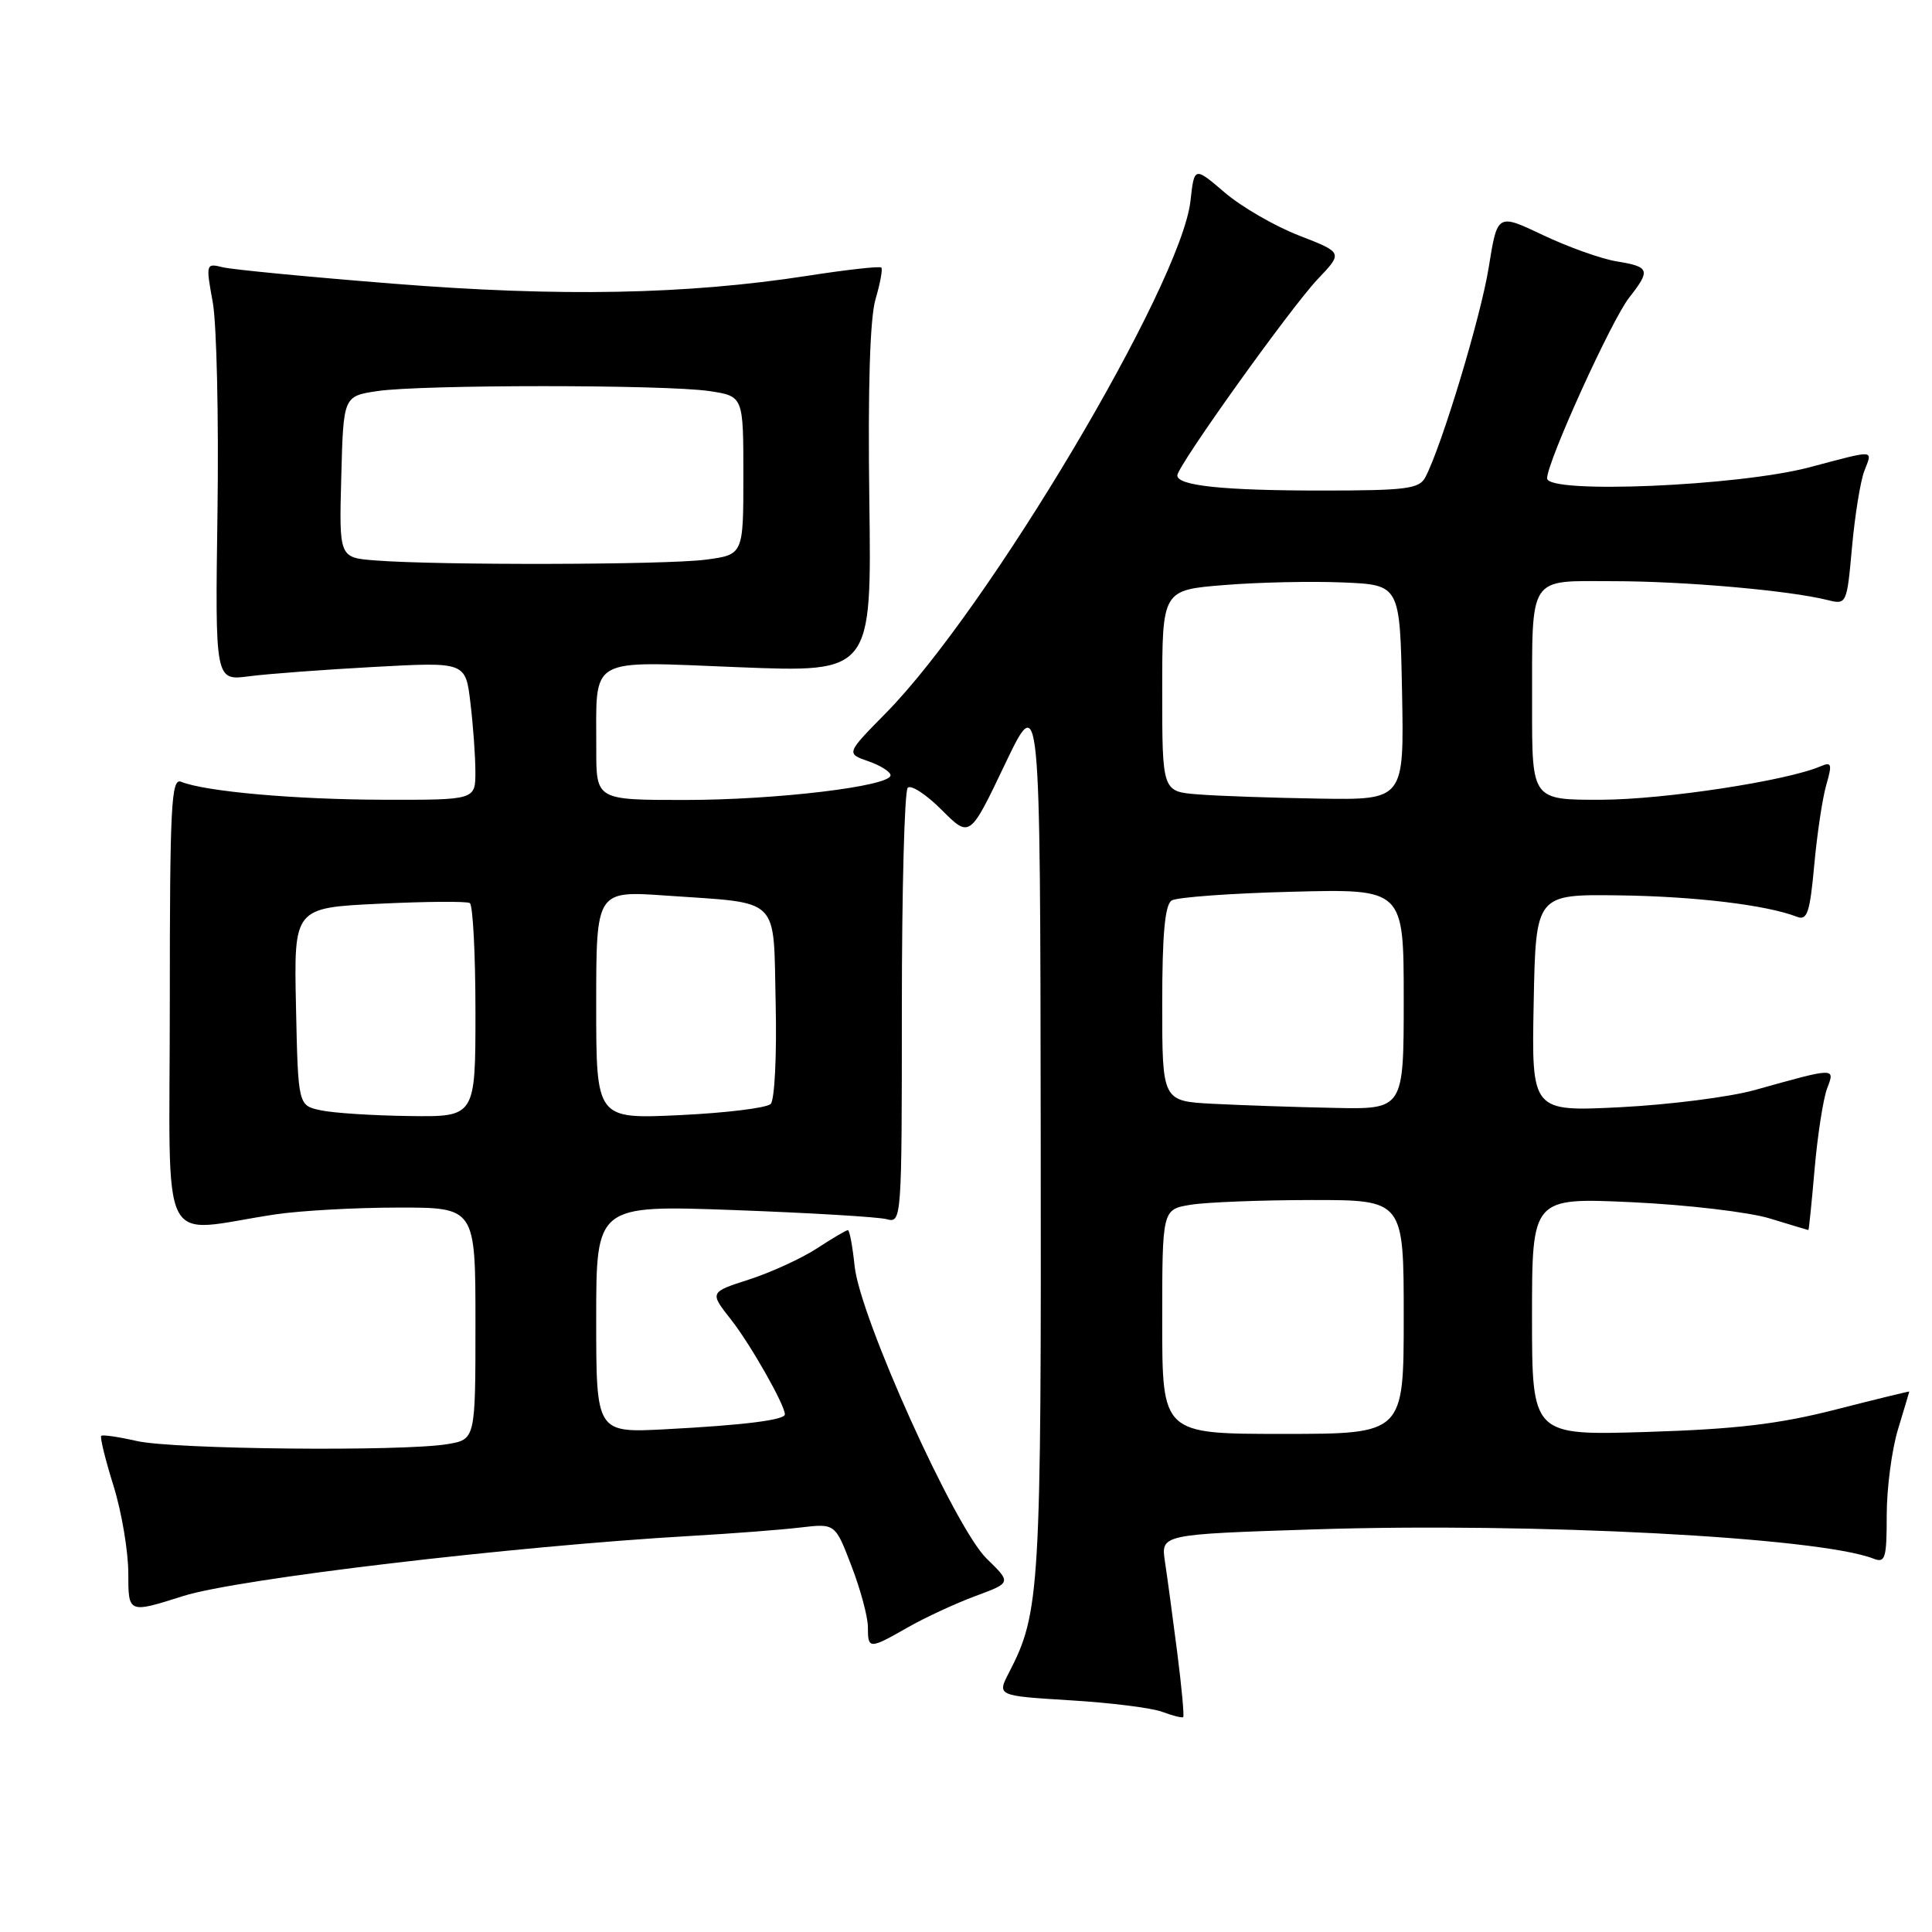 <?xml version="1.0" encoding="UTF-8" standalone="no"?>
<!DOCTYPE svg PUBLIC "-//W3C//DTD SVG 1.1//EN" "http://www.w3.org/Graphics/SVG/1.1/DTD/svg11.dtd" >
<svg xmlns="http://www.w3.org/2000/svg" xmlns:xlink="http://www.w3.org/1999/xlink" version="1.1" viewBox="0 0 256 256">
 <g >
 <path fill="currentColor"
d=" M 155.98 218.89 C 155.39 214.28 154.66 208.88 154.36 206.91 C 153.82 203.31 153.82 203.31 174.16 202.65 C 203.20 201.71 241.01 203.69 248.25 206.53 C 249.81 207.14 250.00 206.50 250.00 200.77 C 250.00 197.22 250.67 192.11 251.49 189.41 C 252.31 186.71 252.98 184.45 252.99 184.39 C 253.00 184.33 248.61 185.40 243.25 186.77 C 235.71 188.70 230.05 189.37 218.25 189.74 C 203.00 190.21 203.00 190.21 203.00 174.45 C 203.00 158.69 203.00 158.69 216.25 159.30 C 223.54 159.64 231.75 160.61 234.50 161.45 C 237.25 162.29 239.55 162.98 239.62 162.99 C 239.69 163.00 240.06 159.33 240.45 154.85 C 240.84 150.37 241.59 145.59 242.10 144.23 C 243.17 141.42 243.30 141.42 232.50 144.44 C 229.20 145.36 221.20 146.38 214.72 146.71 C 202.94 147.30 202.94 147.30 203.22 132.90 C 203.50 118.50 203.50 118.50 214.50 118.64 C 224.58 118.77 234.07 119.91 238.11 121.48 C 239.46 122.01 239.82 120.94 240.39 114.70 C 240.76 110.62 241.47 105.83 241.98 104.05 C 242.80 101.20 242.71 100.91 241.21 101.55 C 236.72 103.47 220.54 105.94 212.25 105.97 C 203.00 106.00 203.00 106.00 203.01 93.75 C 203.03 75.93 202.34 77.00 213.87 77.01 C 223.28 77.02 237.11 78.24 242.17 79.51 C 244.68 80.14 244.72 80.06 245.40 72.51 C 245.78 68.32 246.51 63.78 247.02 62.44 C 248.13 59.52 248.69 59.56 239.76 61.92 C 230.30 64.42 205.00 65.48 205.00 63.38 C 205.00 61.19 213.53 42.42 215.87 39.44 C 218.74 35.78 218.60 35.35 214.25 34.64 C 212.19 34.31 207.78 32.73 204.45 31.15 C 198.41 28.28 198.41 28.28 197.27 35.39 C 196.23 41.94 191.03 59.14 188.86 63.25 C 188.05 64.78 186.30 65.00 175.09 65.00 C 162.08 65.00 156.00 64.36 156.00 63.00 C 156.00 61.76 171.02 40.76 174.61 36.98 C 177.95 33.47 177.95 33.47 172.13 31.21 C 168.93 29.97 164.50 27.41 162.28 25.51 C 158.25 22.06 158.25 22.06 157.74 26.65 C 156.48 37.76 130.94 80.71 117.40 94.47 C 112.11 99.84 112.11 99.84 115.06 100.87 C 116.68 101.43 118.00 102.27 118.00 102.73 C 118.00 104.18 102.88 106.00 90.74 106.00 C 79.00 106.00 79.00 106.00 79.01 99.25 C 79.04 86.79 77.60 87.61 97.90 88.41 C 115.50 89.11 115.50 89.11 115.19 66.31 C 114.99 51.40 115.27 42.17 116.01 39.65 C 116.63 37.54 116.98 35.64 116.78 35.45 C 116.58 35.25 112.16 35.74 106.96 36.55 C 90.90 39.03 74.20 39.35 52.13 37.59 C 40.92 36.70 30.74 35.72 29.50 35.41 C 27.29 34.86 27.26 34.95 28.19 40.04 C 28.71 42.90 28.99 55.36 28.82 67.73 C 28.50 90.21 28.50 90.21 33.00 89.61 C 35.48 89.29 42.94 88.73 49.59 88.37 C 61.69 87.71 61.69 87.71 62.33 93.11 C 62.69 96.07 62.99 100.19 62.99 102.25 C 63.00 106.00 63.00 106.00 50.75 105.97 C 39.02 105.94 27.19 104.88 24.00 103.59 C 22.69 103.05 22.50 106.70 22.50 132.96 C 22.50 166.75 20.76 163.27 36.50 160.91 C 39.80 160.42 47.11 160.01 52.75 160.01 C 63.00 160.00 63.00 160.00 63.00 175.37 C 63.00 190.74 63.00 190.74 59.25 191.36 C 53.23 192.35 22.91 192.05 18.12 190.94 C 15.71 190.39 13.59 190.08 13.41 190.26 C 13.23 190.44 13.96 193.42 15.04 196.88 C 16.12 200.34 17.00 205.57 17.00 208.48 C 17.00 213.79 17.00 213.79 24.25 211.49 C 31.45 209.20 67.94 204.88 91.50 203.52 C 97.00 203.21 103.56 202.70 106.08 202.40 C 110.67 201.86 110.67 201.86 112.83 207.52 C 114.03 210.63 115.00 214.26 115.00 215.59 C 115.00 218.56 115.16 218.56 120.32 215.62 C 122.62 214.31 126.64 212.45 129.26 211.48 C 134.02 209.72 134.02 209.72 130.74 206.53 C 126.53 202.44 113.94 174.55 113.24 167.75 C 112.97 165.14 112.57 163.00 112.35 163.00 C 112.13 163.00 110.28 164.09 108.23 165.43 C 106.18 166.76 102.14 168.61 99.26 169.54 C 94.01 171.23 94.01 171.23 96.87 174.86 C 99.44 178.13 104.00 186.16 104.00 187.41 C 104.00 188.16 98.54 188.84 88.25 189.38 C 79.00 189.87 79.00 189.87 79.00 174.78 C 79.00 159.68 79.00 159.68 97.25 160.34 C 107.29 160.71 116.40 161.25 117.50 161.55 C 119.47 162.09 119.50 161.62 119.50 133.64 C 119.50 117.98 119.85 104.82 120.28 104.38 C 120.71 103.95 122.74 105.27 124.78 107.32 C 128.50 111.04 128.50 111.04 133.16 101.27 C 137.83 91.50 137.83 91.50 137.90 150.00 C 137.98 210.80 137.81 213.67 133.71 221.60 C 132.10 224.70 132.10 224.70 141.81 225.30 C 147.15 225.62 152.64 226.31 154.01 226.83 C 155.38 227.34 156.62 227.66 156.78 227.52 C 156.93 227.39 156.57 223.50 155.98 218.89 Z  M 154.00 175.13 C 154.00 160.26 154.00 160.26 157.75 159.64 C 159.81 159.30 167.01 159.02 173.75 159.01 C 186.00 159.00 186.00 159.00 186.00 174.50 C 186.00 190.00 186.00 190.00 170.00 190.00 C 154.00 190.00 154.00 190.00 154.00 175.13 Z  M 42.50 147.12 C 39.50 146.48 39.50 146.48 39.22 133.38 C 38.94 120.29 38.94 120.29 50.22 119.75 C 56.42 119.45 61.84 119.41 62.25 119.66 C 62.66 119.91 63.00 126.39 63.00 134.06 C 63.00 148.00 63.00 148.00 54.25 147.88 C 49.44 147.82 44.15 147.48 42.50 147.12 Z  M 79.00 133.15 C 79.00 118.02 79.00 118.02 88.25 118.67 C 103.64 119.75 102.45 118.58 102.78 132.99 C 102.94 139.86 102.64 145.76 102.12 146.28 C 101.59 146.81 96.18 147.47 90.08 147.76 C 79.00 148.28 79.00 148.28 79.00 133.15 Z  M 160.75 146.26 C 154.00 145.91 154.00 145.91 154.00 133.01 C 154.00 123.79 154.36 119.89 155.25 119.32 C 155.94 118.89 163.14 118.36 171.25 118.16 C 186.00 117.78 186.00 117.78 186.00 132.39 C 186.00 147.00 186.00 147.00 176.75 146.80 C 171.66 146.70 164.46 146.45 160.75 146.26 Z  M 158.75 105.26 C 154.00 104.89 154.00 104.89 154.00 91.53 C 154.00 78.18 154.00 78.18 162.25 77.52 C 166.79 77.15 173.88 77.00 178.00 77.18 C 185.50 77.50 185.50 77.50 185.78 91.75 C 186.05 106.00 186.05 106.00 174.78 105.82 C 168.57 105.72 161.36 105.47 158.75 105.26 Z  M 49.72 74.26 C 44.93 73.89 44.93 73.89 45.22 63.19 C 45.50 52.50 45.50 52.50 50.00 51.82 C 55.83 50.95 88.17 50.95 94.00 51.82 C 98.50 52.50 98.50 52.50 98.50 63.00 C 98.50 73.50 98.50 73.50 93.50 74.16 C 88.31 74.85 58.08 74.92 49.72 74.26 Z "/>
</g>
</svg>